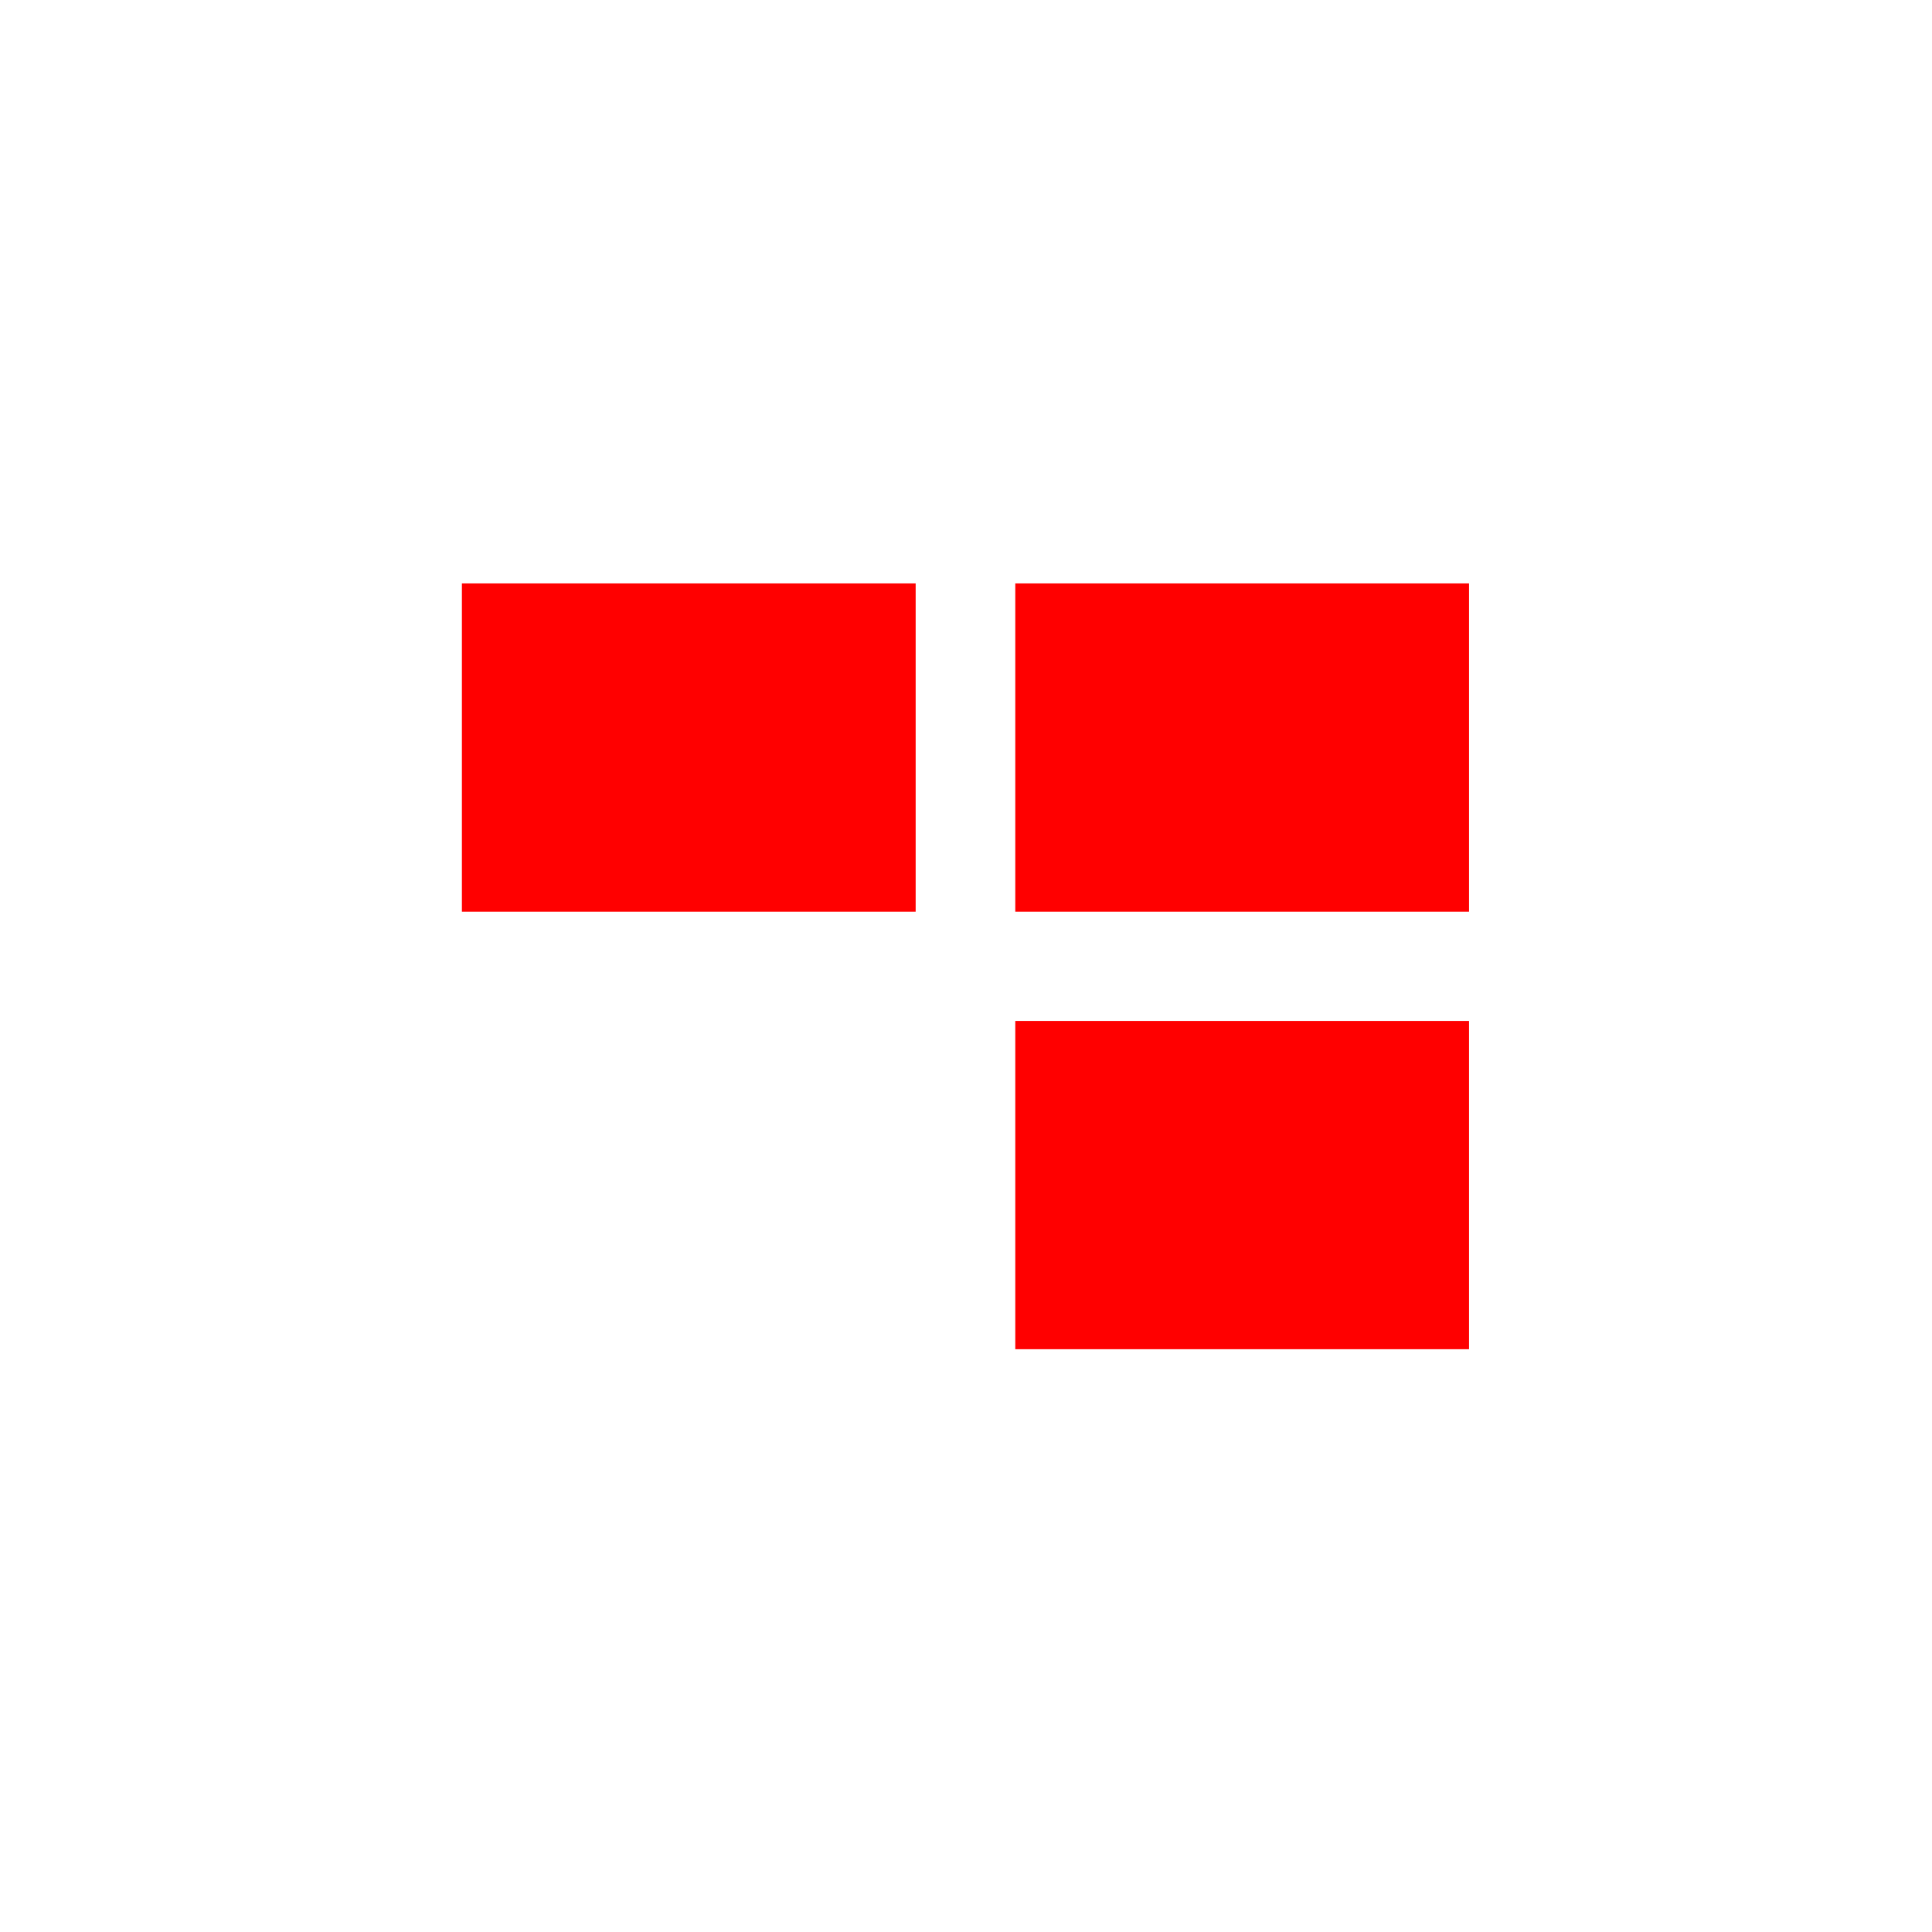 <?xml version="1.0" encoding="UTF-8" standalone="no"?>
<svg
   xmlns:dc="http://purl.org/dc/elements/1.1/"
   xmlns:cc="http://creativecommons.org/ns#"
   xmlns:rdf="http://www.w3.org/1999/02/22-rdf-syntax-ns#"
   xmlns:svg="http://www.w3.org/2000/svg"
   xmlns="http://www.w3.org/2000/svg"
   xmlns:sodipodi="http://sodipodi.sourceforge.net/DTD/sodipodi-0.dtd"
   xmlns:inkscape="http://www.inkscape.org/namespaces/inkscape"
   height="512"
   viewBox="0 0 512 512"
   width="512"
   version="1.1"
   id="svg2"
   inkscape:version="0.91 r"
   sodipodi:docname="workspace-switcher-left-bottom.svg">
  <defs
     id="defs27" />
  <sodipodi:namedview
     pagecolor="#ffffff"
     bordercolor="#666666"
     borderopacity="1"
     objecttolerance="10"
     gridtolerance="10"
     guidetolerance="10"
     inkscape:pageopacity="0"
     inkscape:pageshadow="2"
     inkscape:window-width="1920"
     inkscape:window-height="1028"
     id="namedview25"
     showgrid="false"
     inkscape:zoom="0.4609375"
     inkscape:cx="256"
     inkscape:cy="256"
     inkscape:window-x="0"
     inkscape:window-y="0"
     inkscape:window-maximized="1"
     inkscape:current-layer="svg2" />
  <g
     id="g66"
     stroke="#fff"
     style="stroke:none">
    <g
       id="g68"
       stroke-width="1.457"
       fill="none"
       style="stroke:none">
      <path
         id="path70"
         d="m118.09 149.81h129.29v96.53h-129.29z"
         style="stroke:none" />
      <path
         id="path72"
         d="m264.62 149.81v96.53h129.29v-96.53h-129.29zm8.619 9.653h112.05v77.23h-112.05v-77.23z"
         style="stroke:none" />
      <path
         id="path74"
         d="m118.09 265.65h129.29v96.53h-129.29z"
         style="stroke:none" />
      <path
         id="path76"
         d="m264.62 265.65h129.29v96.53h-129.29z"
         style="stroke:none" />
    </g>
    <g
       id="g78"
       stroke-width="9.194"
       style="stroke:none">
      <g
         id="g80"
         fill="#ff0000"
         style="stroke:none">
        <path
           id="path82"
           d="m269.06 154.61h120.25v86.994h-120.25z"
           style="stroke:none" />
        <path
           id="path84"
           d="m269.06 270.56h120.25v86.995h-120.25z"
           style="stroke:none" />
        <path
           id="path86"
           d="m122.41 154.61h120.25v86.994h-120.25z"
           style="stroke:none" />
      </g>
      <path
         id="path88"
         fill="none"
         d="m122.41 270.56h120.25v86.995h-120.25z"
         style="stroke:none" />
    </g>
  </g>
</svg>
